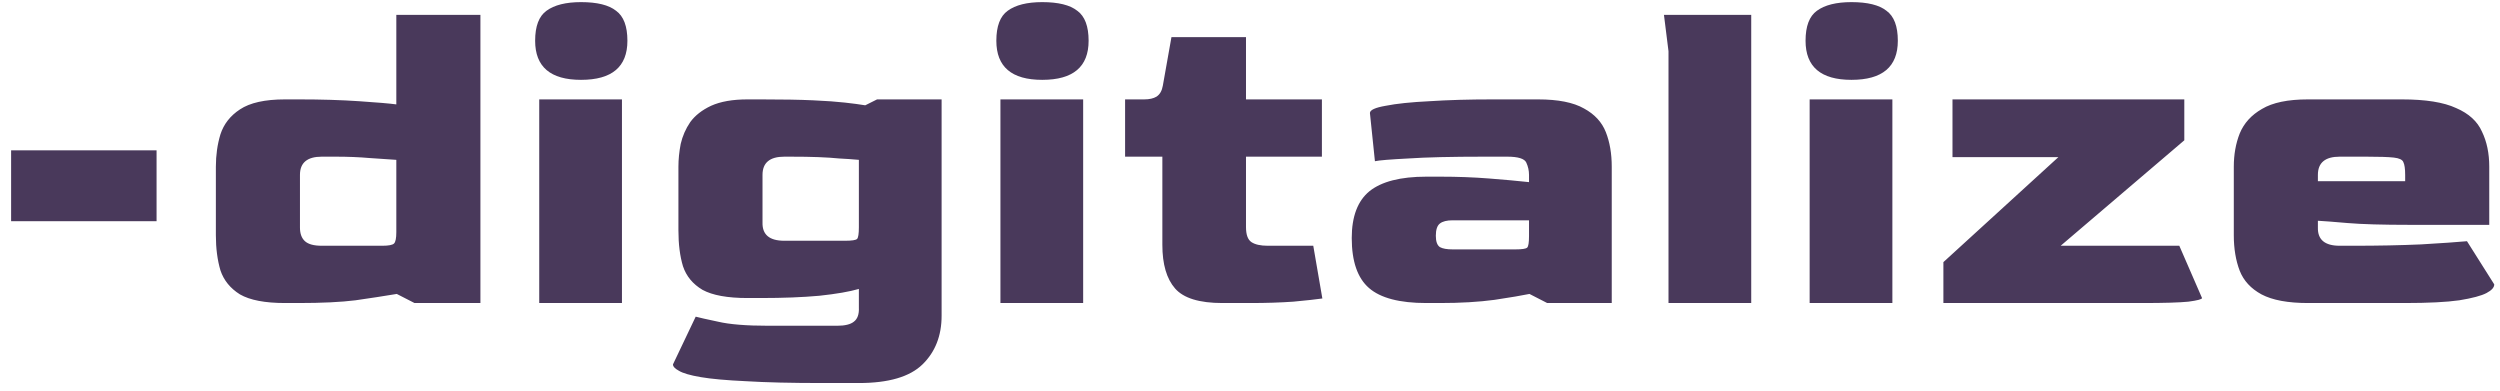 <svg width="198" height="31" viewBox="0 0 198 31" fill="none" xmlns="http://www.w3.org/2000/svg">
<path d="M0.88 17.52V11.904H12.4V17.52H0.88ZM22.569 24C20.985 24 19.797 23.772 19.005 23.316C18.237 22.836 17.721 22.2 17.457 21.408C17.217 20.592 17.097 19.668 17.097 18.636V13.2C17.097 12.288 17.217 11.436 17.457 10.644C17.721 9.828 18.237 9.168 19.005 8.664C19.797 8.136 20.985 7.872 22.569 7.872H23.685C25.437 7.872 27.021 7.92 28.437 8.016C29.877 8.112 30.861 8.196 31.389 8.268V1.176H38.049V24H32.829L31.425 23.28C30.417 23.448 29.325 23.616 28.149 23.784C26.997 23.928 25.497 24 23.649 24H22.569ZM25.485 19.464H30.273C30.777 19.464 31.089 19.404 31.209 19.284C31.329 19.164 31.389 18.864 31.389 18.384V12.66C30.789 12.612 30.081 12.564 29.265 12.516C28.449 12.444 27.549 12.408 26.565 12.408H25.485C24.333 12.408 23.757 12.888 23.757 13.848V18.024C23.757 18.504 23.889 18.864 24.153 19.104C24.417 19.344 24.861 19.464 25.485 19.464ZM46.019 6.324C43.595 6.324 42.383 5.292 42.383 3.228C42.383 2.076 42.683 1.284 43.283 0.852C43.907 0.396 44.819 0.168 46.019 0.168C47.291 0.168 48.215 0.396 48.791 0.852C49.391 1.284 49.691 2.076 49.691 3.228C49.691 5.292 48.467 6.324 46.019 6.324ZM42.707 24V7.872H49.259V24H42.707ZM65.143 30.336C62.671 30.336 60.655 30.288 59.095 30.192C57.535 30.12 56.335 30.012 55.495 29.868C54.655 29.724 54.079 29.556 53.767 29.364C53.455 29.196 53.299 29.028 53.299 28.86L55.099 25.08C55.363 25.152 55.951 25.284 56.863 25.476C57.775 25.692 59.107 25.8 60.859 25.8H66.295C66.919 25.8 67.363 25.692 67.627 25.476C67.915 25.26 68.047 24.888 68.023 24.36V22.884C67.279 23.1 66.235 23.28 64.891 23.424C63.571 23.544 62.023 23.604 60.247 23.604H59.203C57.619 23.604 56.431 23.388 55.639 22.956C54.871 22.5 54.355 21.876 54.091 21.084C53.851 20.292 53.731 19.344 53.731 18.24V13.2C53.731 12.624 53.791 12.024 53.911 11.4C54.055 10.776 54.307 10.2 54.667 9.672C55.051 9.144 55.603 8.712 56.323 8.376C57.067 8.04 58.027 7.872 59.203 7.872H60.283C61.963 7.872 63.331 7.896 64.387 7.944C65.443 7.992 66.283 8.052 66.907 8.124C67.555 8.196 68.095 8.268 68.527 8.34L69.463 7.872H74.575V25.008C74.575 26.592 74.071 27.876 73.063 28.86C72.055 29.844 70.375 30.336 68.023 30.336H65.143ZM62.119 19.068H66.907C67.459 19.068 67.783 19.02 67.879 18.924C67.975 18.828 68.023 18.516 68.023 17.988V12.66C67.495 12.612 66.979 12.576 66.475 12.552C65.995 12.504 65.443 12.468 64.819 12.444C64.219 12.42 63.451 12.408 62.515 12.408H62.119C60.967 12.408 60.391 12.888 60.391 13.848V17.628C60.367 18.588 60.943 19.068 62.119 19.068ZM82.546 6.324C80.122 6.324 78.91 5.292 78.91 3.228C78.91 2.076 79.21 1.284 79.81 0.852C80.434 0.396 81.346 0.168 82.546 0.168C83.818 0.168 84.742 0.396 85.318 0.852C85.918 1.284 86.218 2.076 86.218 3.228C86.218 5.292 84.994 6.324 82.546 6.324ZM79.234 24V7.872H85.786V24H79.234ZM96.811 24C94.987 24 93.739 23.616 93.067 22.848C92.395 22.08 92.059 20.928 92.059 19.392V12.408H89.107V7.872H90.619C91.027 7.872 91.351 7.8 91.591 7.656C91.855 7.488 92.023 7.2 92.095 6.792L92.779 2.94H98.683V7.872H104.695V12.408H98.683V17.988C98.683 18.588 98.827 18.984 99.115 19.176C99.403 19.368 99.835 19.464 100.411 19.464H104.011L104.731 23.64C104.227 23.712 103.459 23.796 102.427 23.892C101.395 23.964 100.267 24 99.043 24H96.811ZM112.962 24C110.85 24 109.338 23.604 108.426 22.812C107.514 22.02 107.058 20.7 107.058 18.852C107.058 17.148 107.526 15.912 108.462 15.144C109.422 14.376 110.922 13.992 112.962 13.992H114.078C115.422 13.992 116.706 14.04 117.93 14.136C119.154 14.232 120.21 14.328 121.098 14.424V13.848C121.098 13.512 121.026 13.188 120.882 12.876C120.738 12.564 120.234 12.408 119.37 12.408H117.57C114.954 12.408 112.938 12.456 111.522 12.552C110.106 12.624 109.23 12.696 108.894 12.768L108.498 8.952C108.498 8.712 108.918 8.52 109.758 8.376C110.598 8.208 111.75 8.088 113.214 8.016C114.678 7.92 116.346 7.872 118.218 7.872H121.818C123.402 7.872 124.614 8.112 125.454 8.592C126.294 9.048 126.87 9.672 127.182 10.464C127.494 11.256 127.65 12.168 127.65 13.2V24H122.538L121.134 23.28C120.558 23.4 119.634 23.556 118.362 23.748C117.114 23.916 115.674 24 114.042 24H112.962ZM115.05 19.752H120.018C120.546 19.752 120.858 19.704 120.954 19.608C121.05 19.512 121.098 19.212 121.098 18.708V17.448H115.05C114.594 17.448 114.258 17.532 114.042 17.7C113.826 17.868 113.718 18.192 113.718 18.672C113.718 19.128 113.826 19.428 114.042 19.572C114.258 19.692 114.594 19.752 115.05 19.752ZM132.145 24V4.056L131.785 1.176H138.697V24H132.145ZM146.636 6.324C144.212 6.324 143 5.292 143 3.228C143 2.076 143.3 1.284 143.9 0.852C144.524 0.396 145.436 0.168 146.636 0.168C147.908 0.168 148.832 0.396 149.408 0.852C150.008 1.284 150.308 2.076 150.308 3.228C150.308 5.292 149.084 6.324 146.636 6.324ZM143.324 24V7.872H149.876V24H143.324ZM153.917 24V20.76L163.025 12.444H154.637V7.872H172.997V11.112L163.205 19.464H172.601L174.401 23.604C174.401 23.7 174.041 23.796 173.321 23.892C172.601 23.964 171.389 24 169.685 24H153.917ZM182.785 24C181.201 24 179.977 23.772 179.113 23.316C178.273 22.86 177.697 22.236 177.385 21.444C177.073 20.628 176.917 19.692 176.917 18.636V13.2C176.917 12.24 177.073 11.364 177.385 10.572C177.721 9.756 178.309 9.108 179.149 8.628C179.989 8.124 181.201 7.872 182.785 7.872H190.237C192.109 7.872 193.537 8.1 194.521 8.556C195.529 8.988 196.213 9.612 196.573 10.428C196.957 11.22 197.149 12.144 197.149 13.2V17.808H190.849C188.689 17.808 187.045 17.76 185.917 17.664C184.813 17.568 184.033 17.508 183.577 17.484V18.024C183.553 18.984 184.129 19.464 185.305 19.464H186.421C188.341 19.464 190.117 19.428 191.749 19.356C193.381 19.26 194.593 19.176 195.385 19.104L197.545 22.524C197.545 22.764 197.341 22.992 196.933 23.208C196.525 23.424 195.805 23.616 194.773 23.784C193.765 23.928 192.325 24 190.453 24H182.785ZM183.577 14.352H190.489V13.848C190.489 13.368 190.441 13.032 190.345 12.84C190.273 12.648 190.021 12.528 189.589 12.48C189.157 12.432 188.425 12.408 187.393 12.408H185.305C184.153 12.408 183.577 12.888 183.577 13.848V14.352Z" fill="#49395B"/>
</svg>
